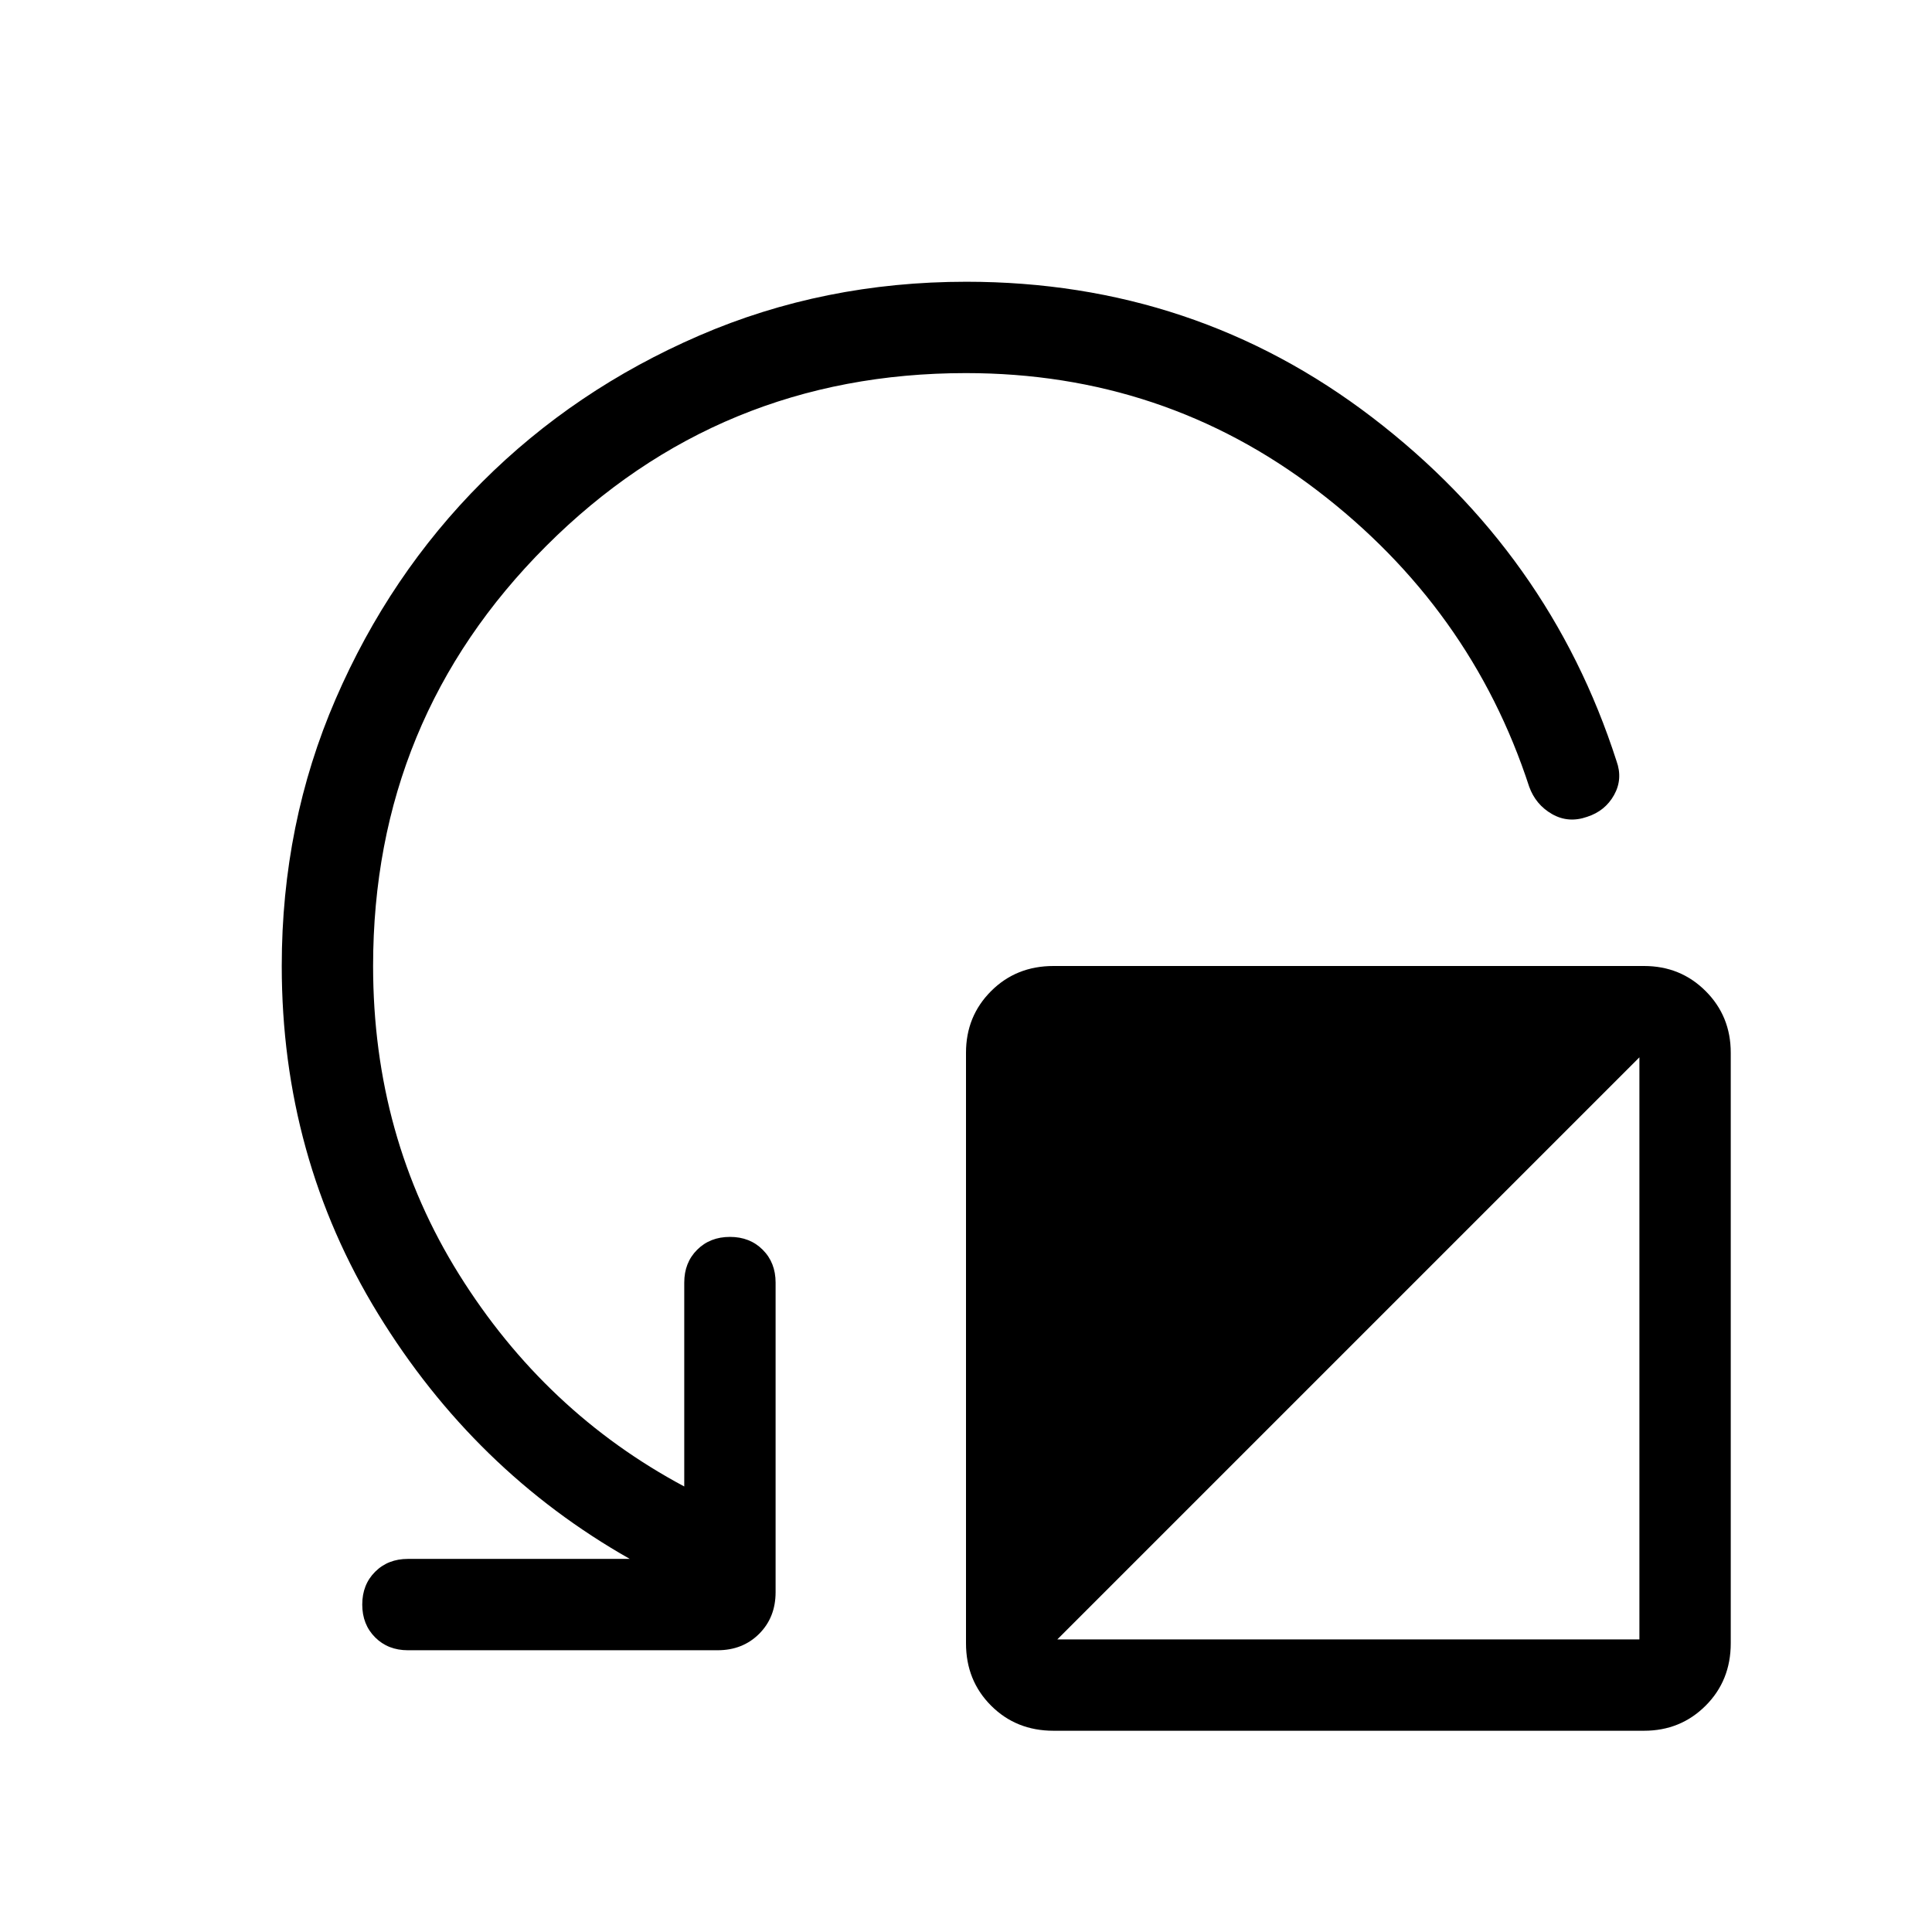 <svg xmlns="http://www.w3.org/2000/svg" width="48" height="48" viewBox="0 -960 960 960"><path d="M860-436.92v293.46q0 18.52-12.47 30.99Q835.06-100 816.92-100H523.46q-18.52 0-30.99-12.47Q480-124.94 480-143.46v-293.46q0-18.14 12.47-30.61Q504.94-480 523.46-480h293.46q18.14 0 30.61 12.47Q860-455.06 860-436.92ZM525.38-145.39h289.23v-289.23L525.38-145.39ZM480-774.61q-122.69 0-208.65 85.96-85.96 85.96-85.96 208.65 0 84.85 42.73 153.27Q270.85-258.31 340-221.38v-101.31q0-9.91 6.4-16.3 6.4-6.4 16.31-6.4 9.91 0 16.29 6.4 6.39 6.39 6.39 16.3v153.84q0 12.52-8.17 20.69-8.16 8.16-20.68 8.16H202.69q-9.9 0-16.29-6.4-6.4-6.4-6.4-16.31 0-9.91 6.4-16.29 6.39-6.39 16.29-6.39h110.24q-77.24-43.76-125.08-121.8Q140-385.23 140-480q0-70.8 26.77-132.63t72.77-107.83q46-46 107.85-72.77Q409.23-820 480.17-820q113.56 0 201.7 67.42Q770-685.15 803.23-581.85q3.23 8.93-1.2 16.87-4.42 7.95-13.38 10.85-9.34 3.28-17.46-1.37-8.11-4.65-11.34-13.58-29-88.92-105.36-147.23-76.35-58.3-174.49-58.3Z"/></svg>